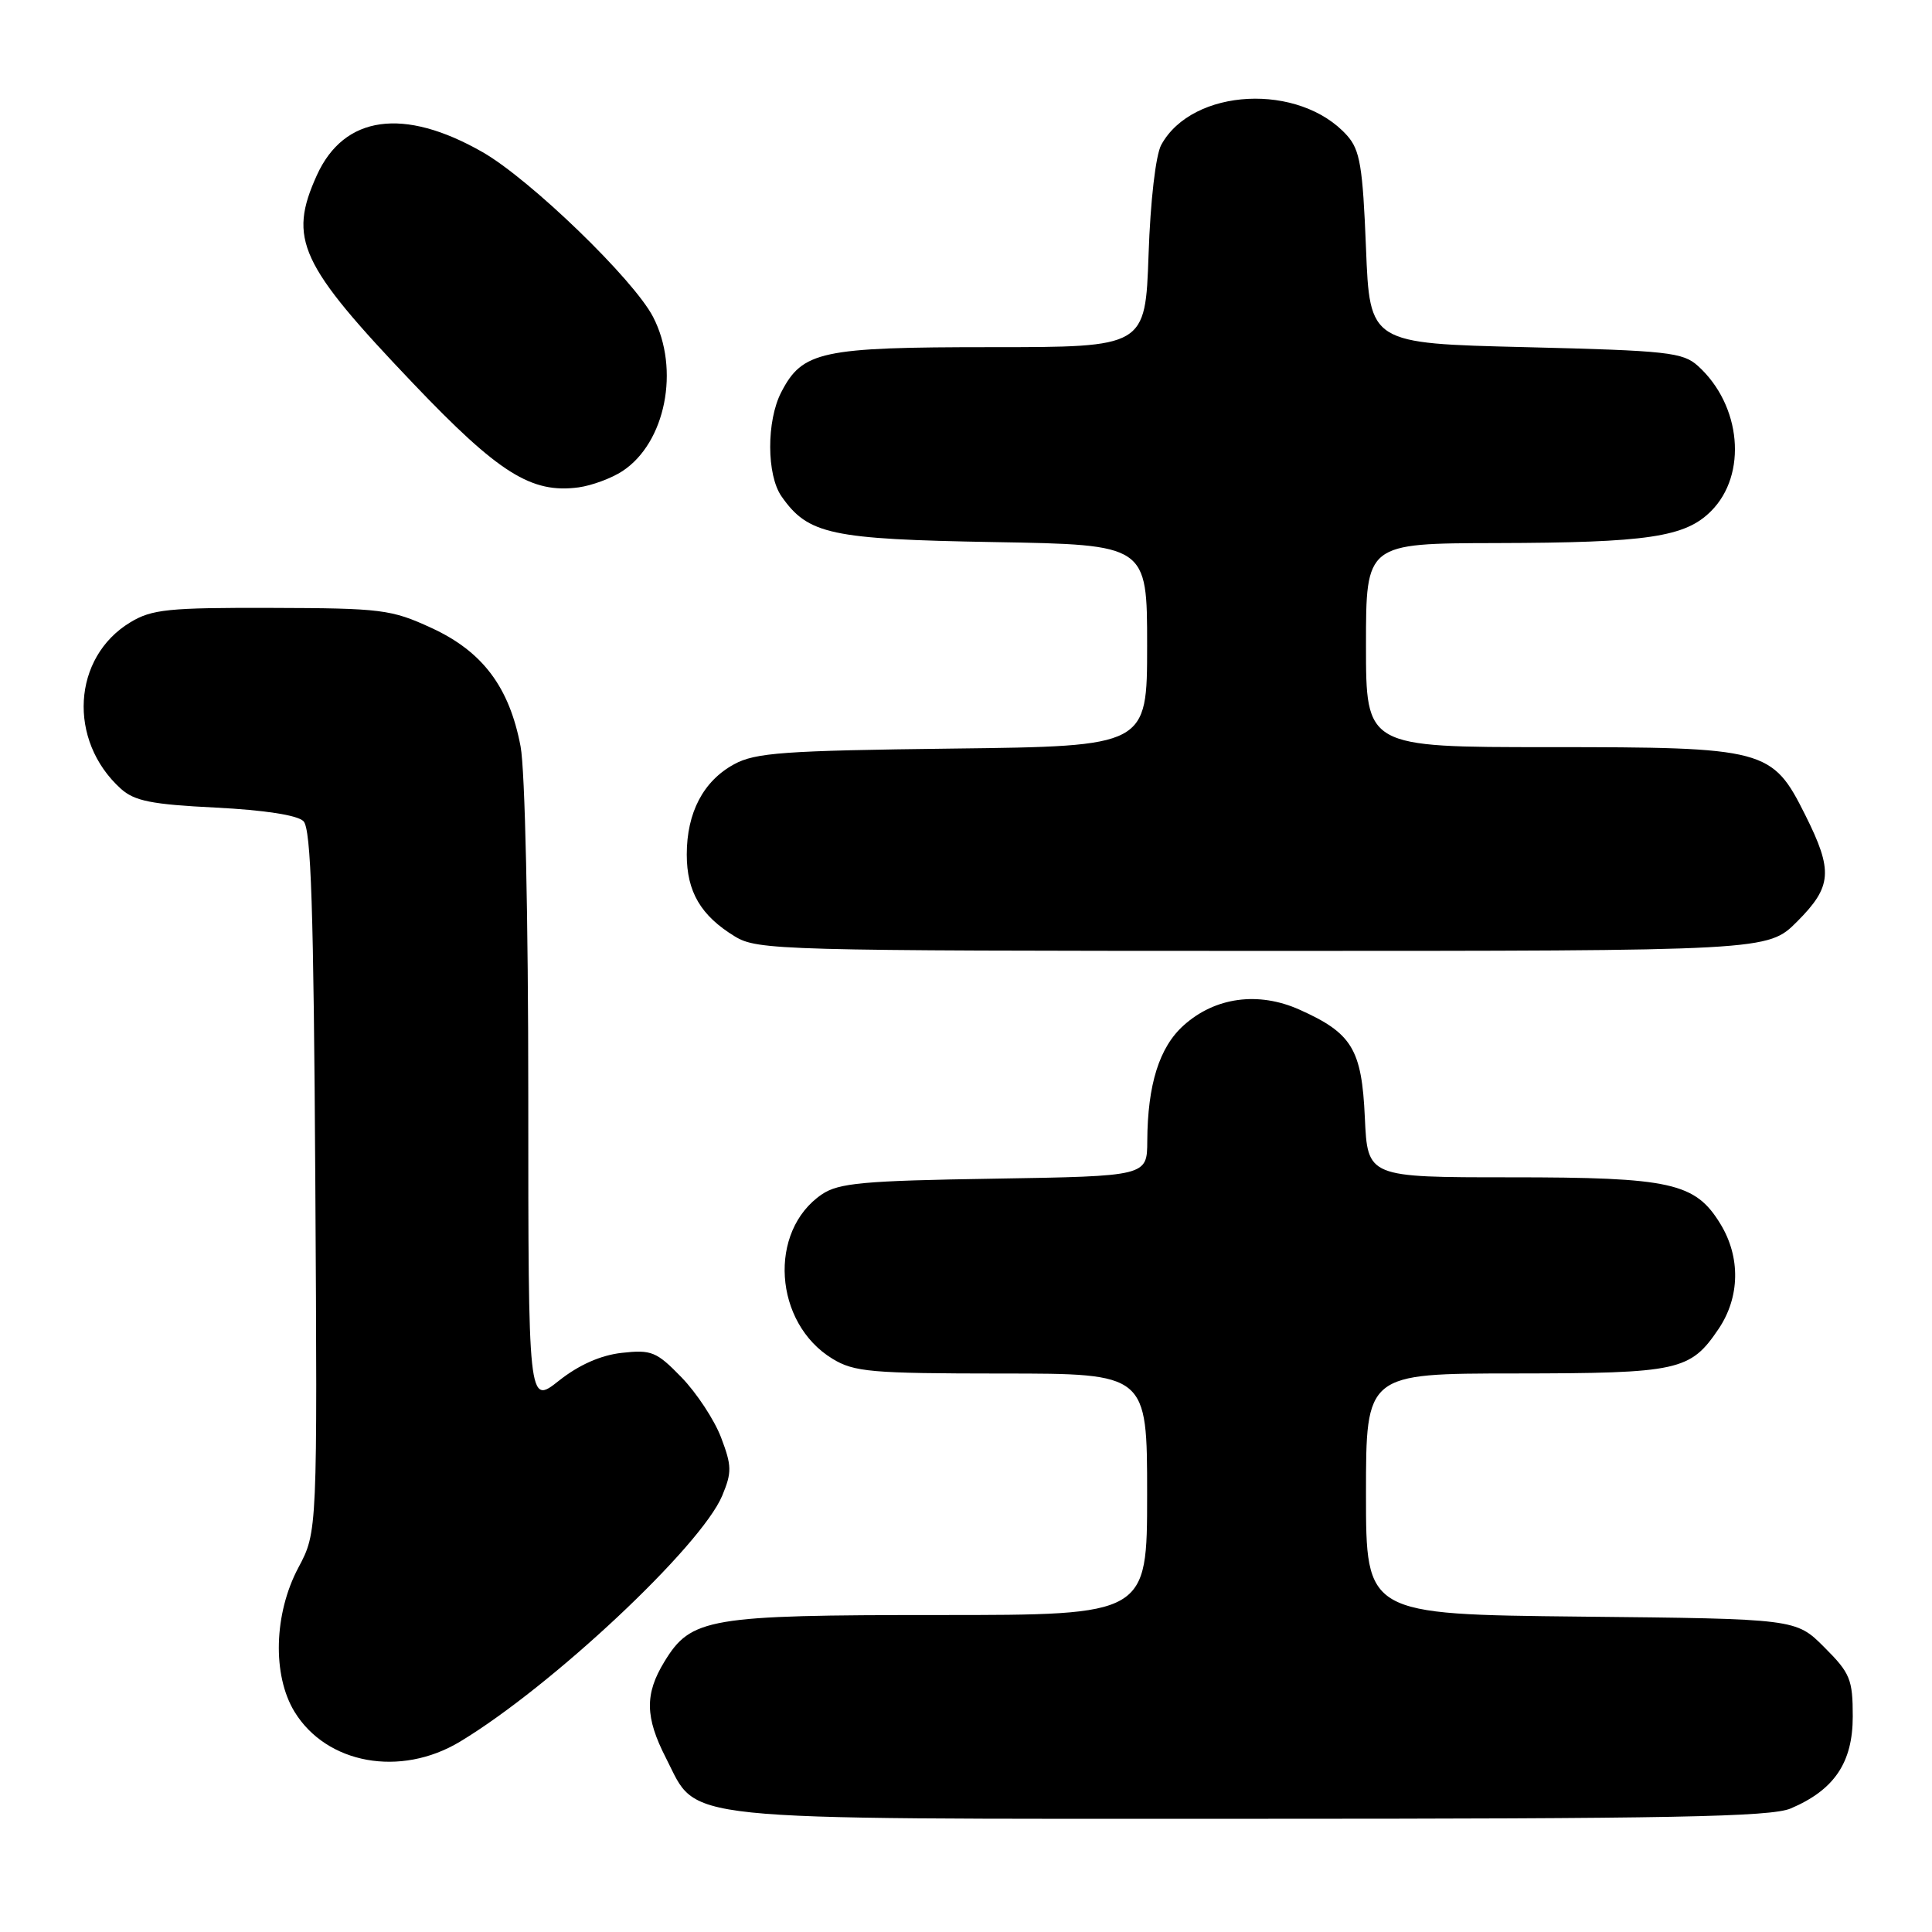 <?xml version="1.0" encoding="UTF-8" standalone="no"?>
<!DOCTYPE svg PUBLIC "-//W3C//DTD SVG 1.1//EN" "http://www.w3.org/Graphics/SVG/1.1/DTD/svg11.dtd" >
<svg xmlns="http://www.w3.org/2000/svg" xmlns:xlink="http://www.w3.org/1999/xlink" version="1.1" viewBox="0 0 256 256">
 <g >
 <path fill="currentColor"
d=" M 237.28 239.63 C 243.06 237.17 245.50 233.55 245.50 227.44 C 245.50 222.52 245.16 221.69 241.73 218.27 C 237.97 214.50 237.97 214.50 209.48 214.21 C 181.00 213.91 181.00 213.91 181.00 197.96 C 181.00 182.00 181.00 182.00 200.75 181.99 C 222.49 181.97 223.97 181.64 227.72 176.09 C 230.56 171.88 230.65 166.58 227.97 162.19 C 224.63 156.71 221.43 156.00 200.14 156.00 C 181.21 156.00 181.21 156.00 180.85 148.10 C 180.44 139.02 179.16 136.90 172.18 133.78 C 166.75 131.35 161.01 132.12 156.85 135.86 C 153.62 138.74 152.06 143.71 152.02 151.18 C 152.00 155.85 152.00 155.85 131.75 156.18 C 114.40 156.45 111.13 156.75 108.90 158.26 C 101.74 163.13 102.52 175.30 110.30 180.04 C 113.18 181.80 115.42 181.99 132.75 182.00 C 152.00 182.00 152.00 182.00 152.00 198.00 C 152.00 214.00 152.00 214.00 124.47 214.00 C 93.83 214.00 91.57 214.38 88.03 220.19 C 85.42 224.46 85.47 227.55 88.25 232.96 C 92.60 241.45 88.29 241.00 165.77 241.00 C 221.39 241.00 234.66 240.75 237.28 239.63 Z  M 60.95 230.78 C 73.09 223.47 92.89 204.90 95.70 198.18 C 96.99 195.08 96.97 194.22 95.54 190.46 C 94.65 188.13 92.29 184.55 90.30 182.50 C 87.00 179.10 86.32 178.82 82.40 179.26 C 79.60 179.57 76.71 180.85 74.06 182.95 C 70.00 186.17 70.00 186.17 70.00 145.22 C 70.00 121.65 69.57 102.00 68.98 98.91 C 67.49 91.04 63.95 86.33 57.18 83.21 C 51.85 80.75 50.55 80.59 36.00 80.55 C 22.33 80.51 20.12 80.73 17.27 82.46 C 9.58 87.10 8.95 98.11 16.00 104.50 C 17.81 106.14 20.07 106.59 28.57 107.01 C 35.04 107.34 39.41 108.01 40.21 108.81 C 41.22 109.82 41.56 120.32 41.78 156.54 C 42.06 202.98 42.06 202.98 39.53 207.73 C 36.29 213.83 36.07 221.96 39.02 226.81 C 43.26 233.75 53.06 235.53 60.95 230.78 Z  M 238.12 122.12 C 242.76 117.47 242.92 115.41 239.21 108.00 C 234.82 99.22 234.01 99.00 205.25 99.00 C 181.00 99.00 181.00 99.00 181.00 85.50 C 181.00 72.00 181.00 72.00 198.25 71.96 C 218.30 71.91 223.29 71.17 226.72 67.73 C 231.57 62.89 230.74 53.70 225.00 48.50 C 222.99 46.68 220.99 46.46 202.15 46.00 C 181.50 45.50 181.50 45.50 181.00 32.85 C 180.57 22.05 180.21 19.88 178.50 17.96 C 172.21 10.92 158.00 11.63 153.87 19.20 C 153.14 20.54 152.43 26.61 152.19 33.75 C 151.76 46.00 151.76 46.00 131.33 46.00 C 108.80 46.00 106.33 46.53 103.52 51.97 C 101.55 55.77 101.57 62.95 103.56 65.78 C 107.09 70.82 110.05 71.45 131.75 71.83 C 152.00 72.18 152.00 72.18 152.00 85.53 C 152.00 98.88 152.00 98.88 126.25 99.19 C 103.90 99.46 100.07 99.73 97.27 101.27 C 93.19 103.49 91.00 107.68 91.00 113.23 C 91.00 118.16 92.86 121.33 97.37 124.08 C 100.37 125.91 103.31 125.99 167.37 126.00 C 234.24 126.00 234.24 126.00 238.12 122.12 Z  M 82.47 62.43 C 88.19 58.68 90.13 48.94 86.54 42.00 C 83.97 37.02 70.22 23.74 63.93 20.15 C 53.49 14.18 45.59 15.29 41.99 23.21 C 38.15 31.68 39.68 35.00 54.74 50.80 C 66.09 62.71 70.41 65.42 76.67 64.58 C 78.41 64.34 81.02 63.38 82.47 62.43 Z "/>
</g>
</svg>